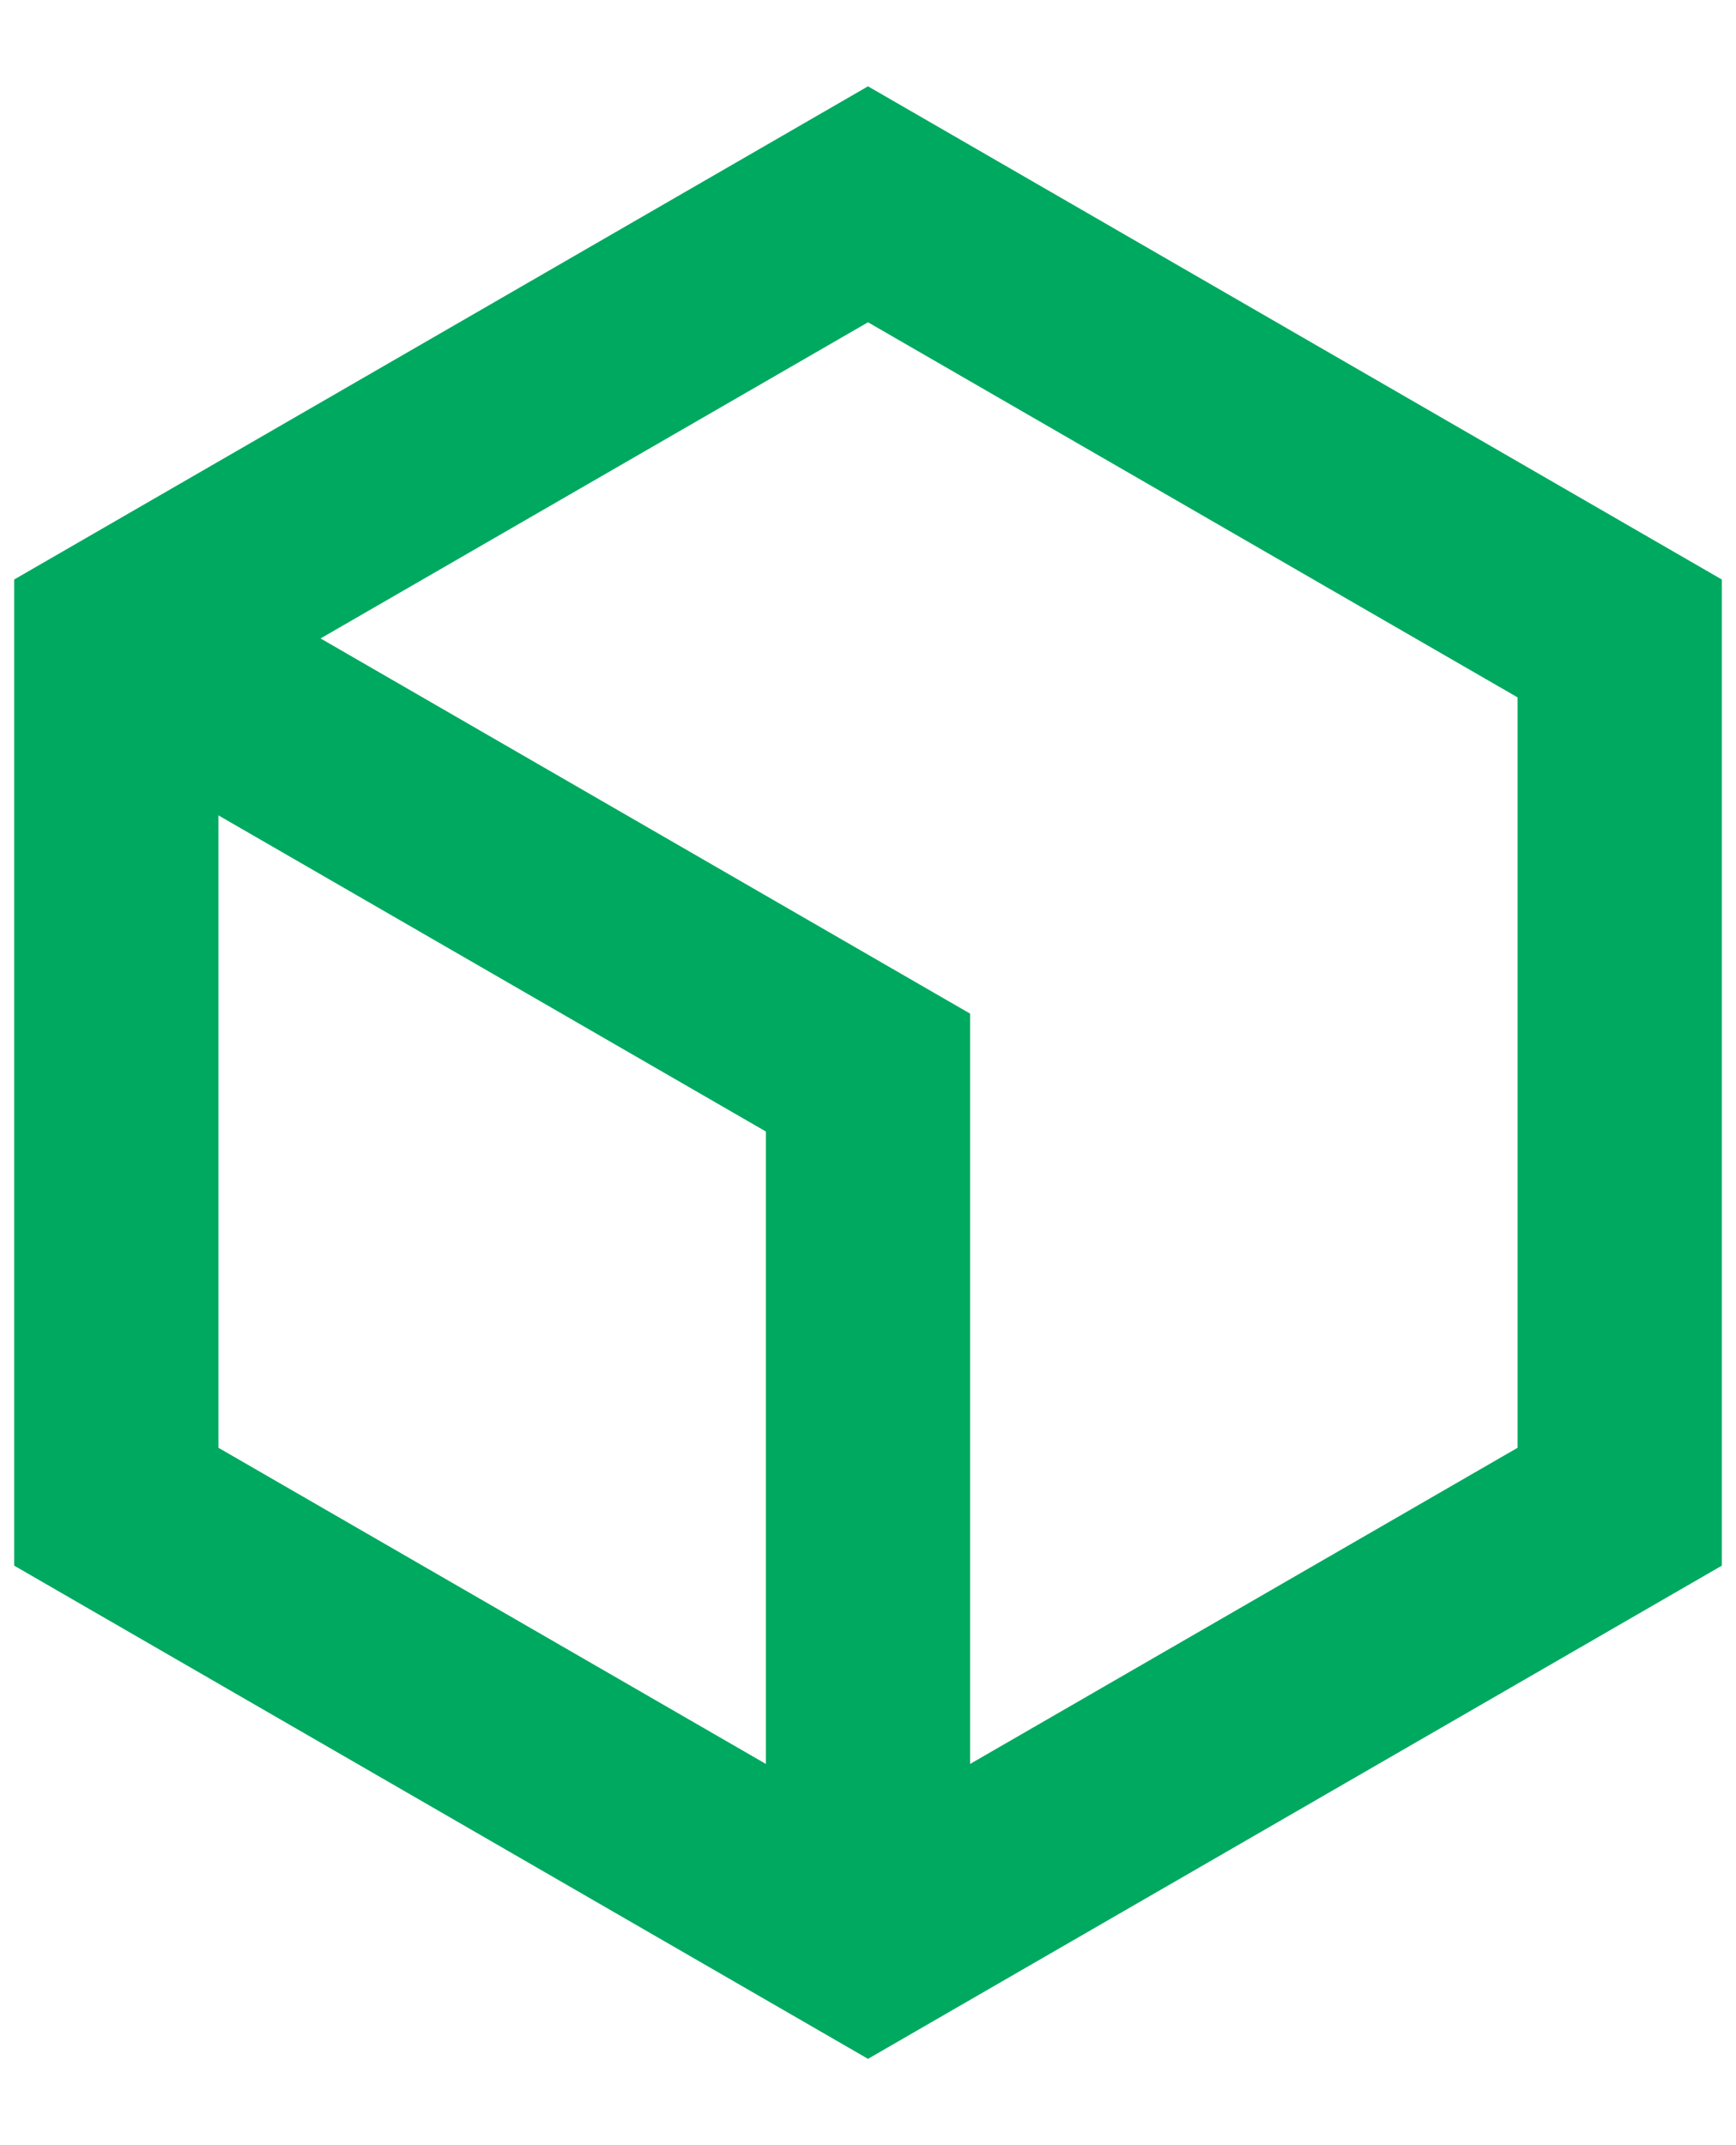 <?xml version="1.0" encoding="UTF-8"?>
<svg width="17px" height="21px" viewBox="0 0 17 21" version="1.1" xmlns="http://www.w3.org/2000/svg" xmlns:xlink="http://www.w3.org/1999/xlink">
    <!-- Generator: Sketch 53.2 (72643) - https://sketchapp.com -->
    <title>ico.mesh.21x21</title>
    <desc>Created with Sketch.</desc>
    <g id="Symbols" stroke="none" stroke-width="1" fill="none" fill-rule="evenodd">
        <g id="li.item" transform="translate(-713, -36)">
            <g transform="translate(5, 5)" id="ico.mesh.21x21">
                <g transform="translate(706, 31)">
                    <rect id="Rectangle" fill-opacity="0" fill="#FFFFFF" x="0" y="0" width="21" height="21"></rect>
                    <g id="ico.mesh" transform="translate(2, 0)" fill="#00A960" fill-rule="nonzero">
                        <path d="M3.139,6.25 L9.5,9.923 L9.5,17.268 L14.861,14.173 L14.861,6.827 L8.5,3.155 L3.139,6.25 Z M2.139,7.982 L2.139,14.173 L7.5,17.268 L7.5,11.077 L2.139,7.982 Z M16.861,5.673 L16.861,15.327 L8.5,20.155 L0.139,15.327 L0.139,5.673 L8.5,0.845 L16.861,5.673 Z" id="mesh"></path>
                    </g>
                </g>
            </g>
        </g>
    </g>
</svg>